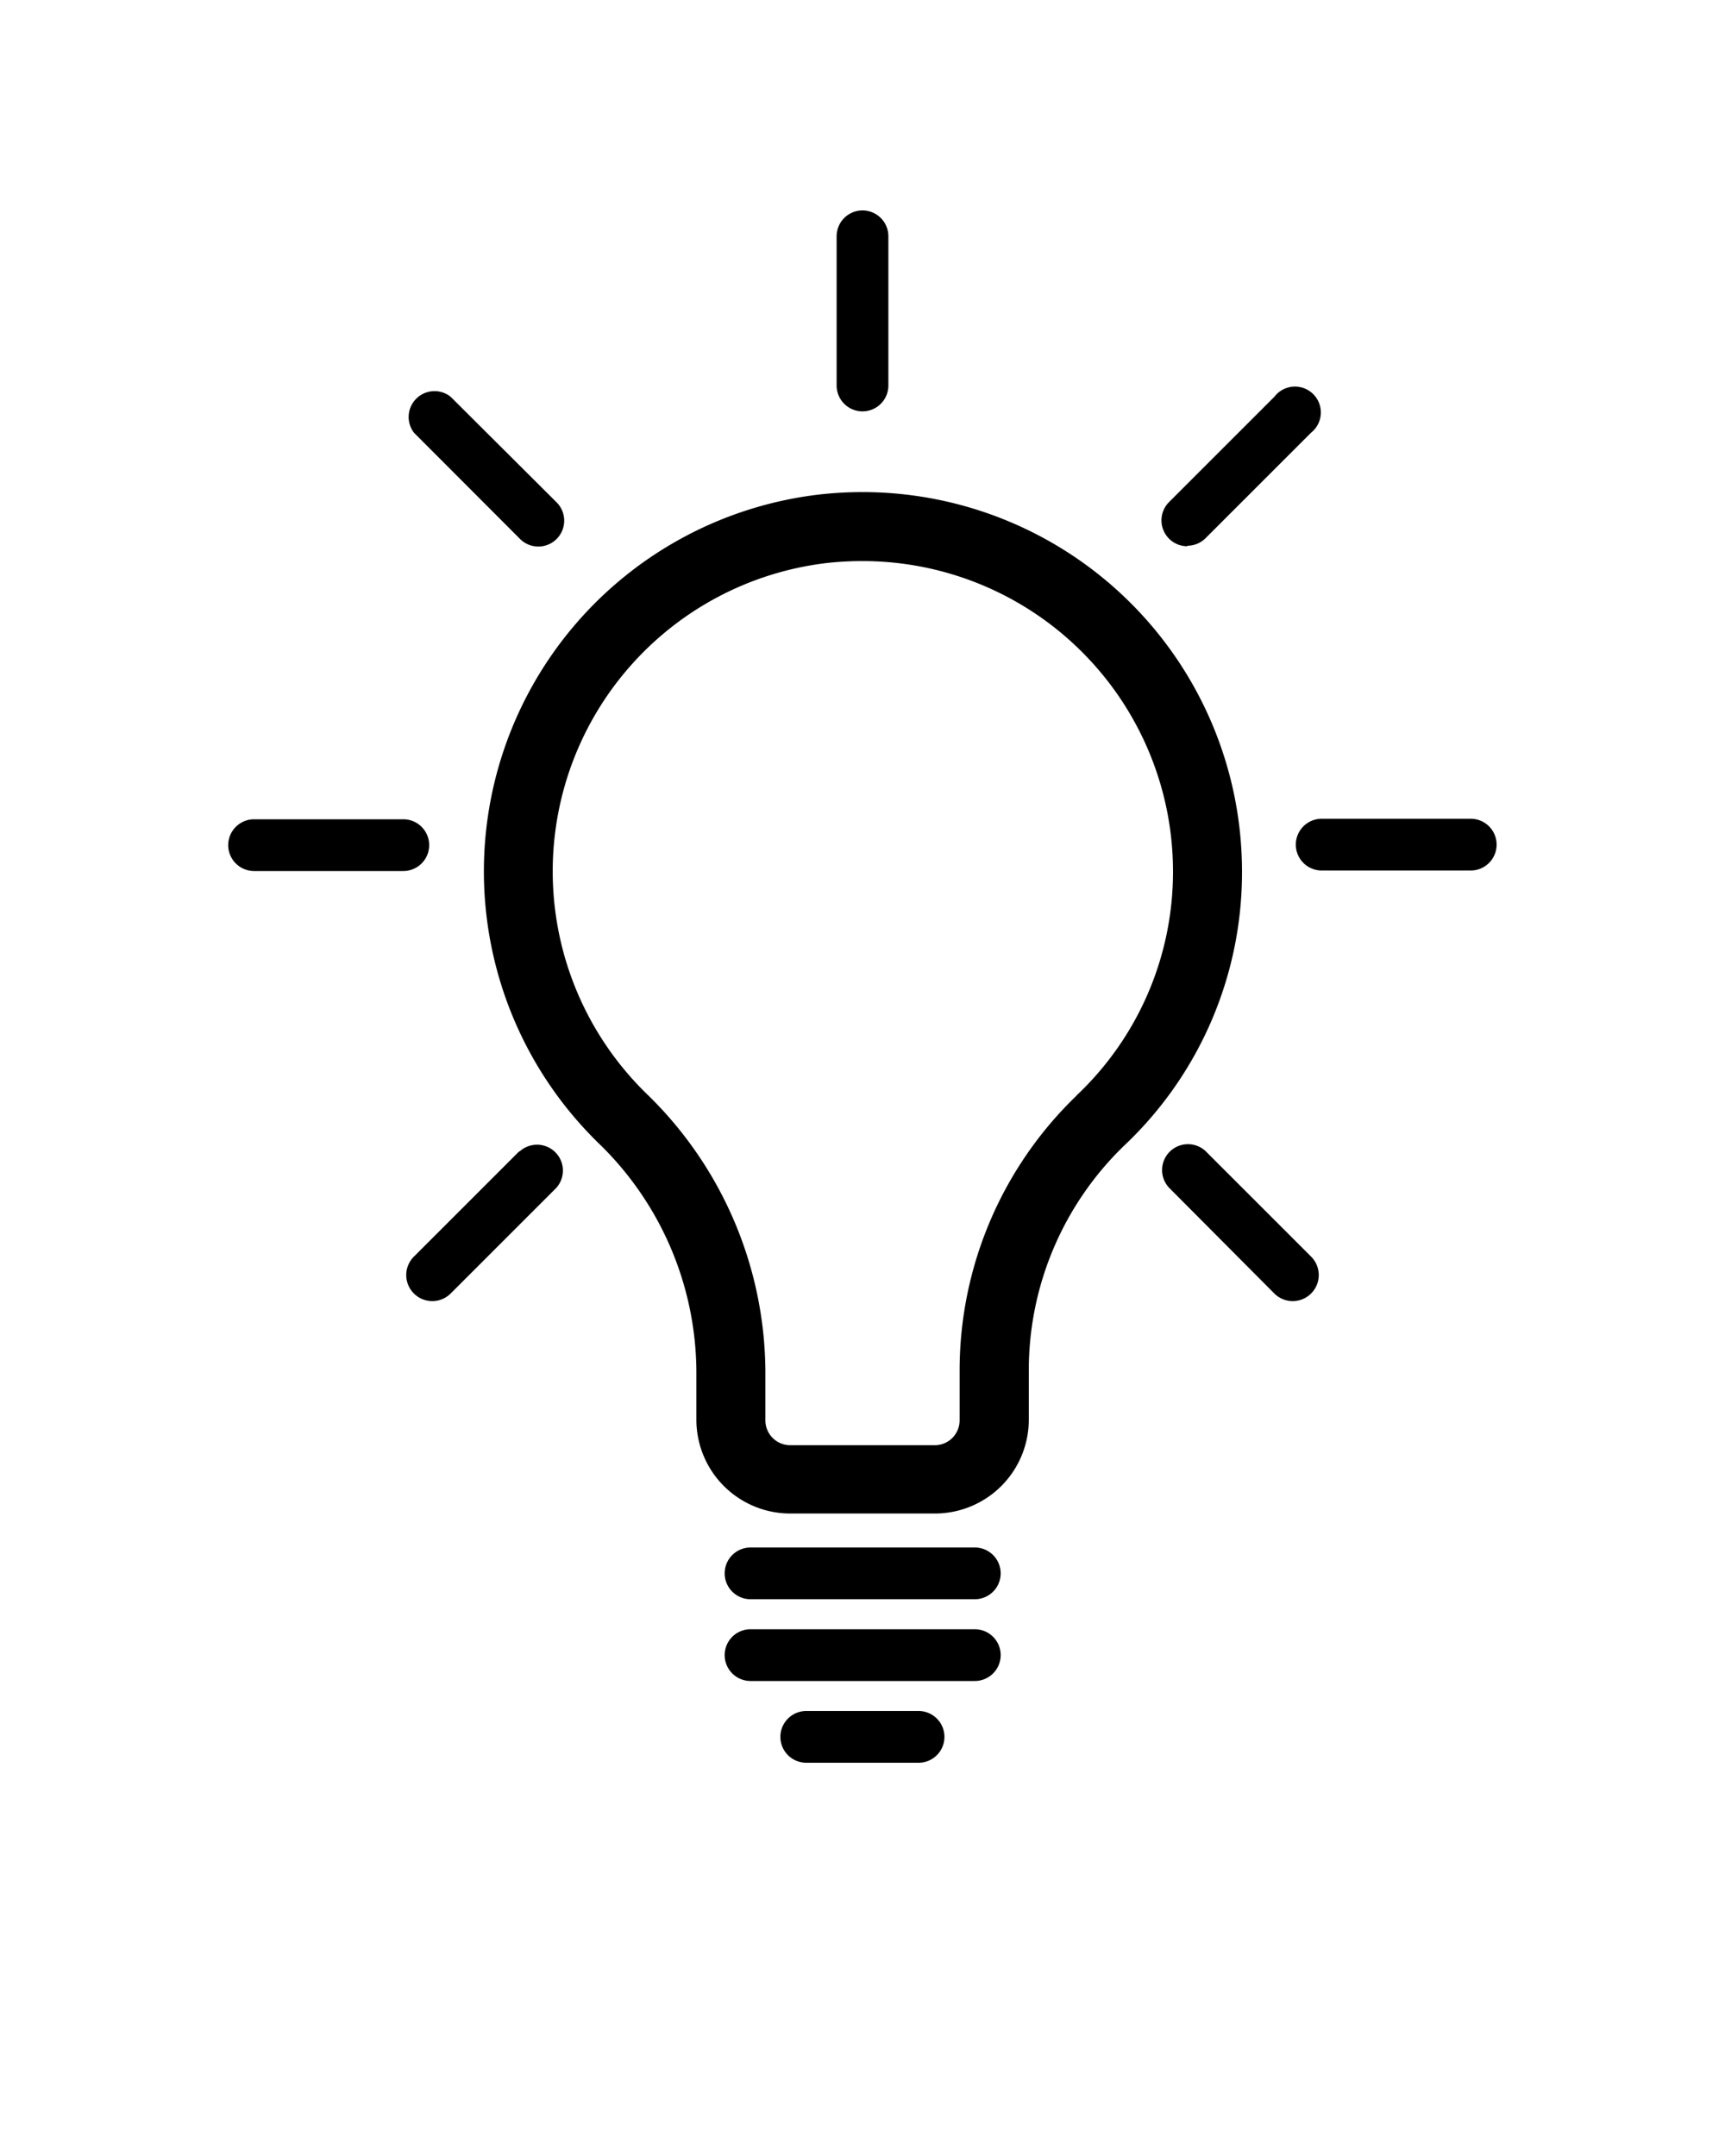 <svg id="Layer_1" data-name="Layer 1" xmlns="http://www.w3.org/2000/svg" viewBox="0 0 100 125"><title>Artboard 1 copy 2</title><path d="M50,28.53a22.73,22.73,0,0,0-2.5.14A22,22,0,0,0,34.7,66.28a18.54,18.54,0,0,1,5.67,13.21v2.82a5.44,5.44,0,0,0,5.44,5.44h8.39a5.44,5.44,0,0,0,5.44-5.44V79.49a18.1,18.1,0,0,1,5.53-13.07A21.78,21.78,0,0,0,72,50.51,22,22,0,0,0,50,28.53Zm12.4,35a22.12,22.12,0,0,0-6.77,16v2.82h0a1.44,1.44,0,0,1-1.44,1.44H45.81a1.44,1.44,0,0,1-1.44-1.44V79.49a22.57,22.57,0,0,0-6.89-16.08A18,18,0,0,1,47.95,32.64,18.7,18.7,0,0,1,50,32.53a18,18,0,0,1,18,18A17.82,17.82,0,0,1,62.4,63.52Z"/><path d="M56.51,89.72h-13a1.5,1.5,0,1,0,0,3h13a1.5,1.5,0,1,0,0-3Z"/><path d="M56.51,94.46h-13a1.5,1.5,0,0,0,0,3h13a1.5,1.5,0,0,0,0-3Z"/><path d="M24.88,49a1.5,1.5,0,0,0-1.5-1.5H14.73a1.5,1.5,0,0,0,0,3h8.64A1.5,1.5,0,0,0,24.88,49Z"/><path d="M85.27,47.47H76.62a1.5,1.5,0,0,0,0,3h8.64a1.5,1.5,0,0,0,0-3Z"/><path d="M50,23.85a1.5,1.5,0,0,0,1.5-1.5V13.7a1.5,1.5,0,0,0-3,0v8.64A1.5,1.5,0,0,0,50,23.85Z"/><path d="M68.83,31.64a1.5,1.5,0,0,0,1.06-.44L76,25.09A1.5,1.5,0,1,0,73.88,23l-6.11,6.11a1.5,1.5,0,0,0,1.06,2.56Z"/><path d="M30.11,66.74,24,72.85A1.5,1.5,0,0,0,26.12,75l6.11-6.11a1.5,1.5,0,0,0-2.12-2.12Z"/><path d="M30.11,31.21a1.5,1.5,0,1,0,2.12-2.12L26.12,23A1.5,1.5,0,0,0,24,25.09Z"/><path d="M69.89,66.74a1.5,1.5,0,0,0-2.12,2.12L73.88,75A1.5,1.5,0,0,0,76,72.85Z"/><path d="M53.25,99.2H46.74a1.5,1.5,0,0,0,0,3h6.51a1.5,1.5,0,0,0,0-3Z"/></svg>